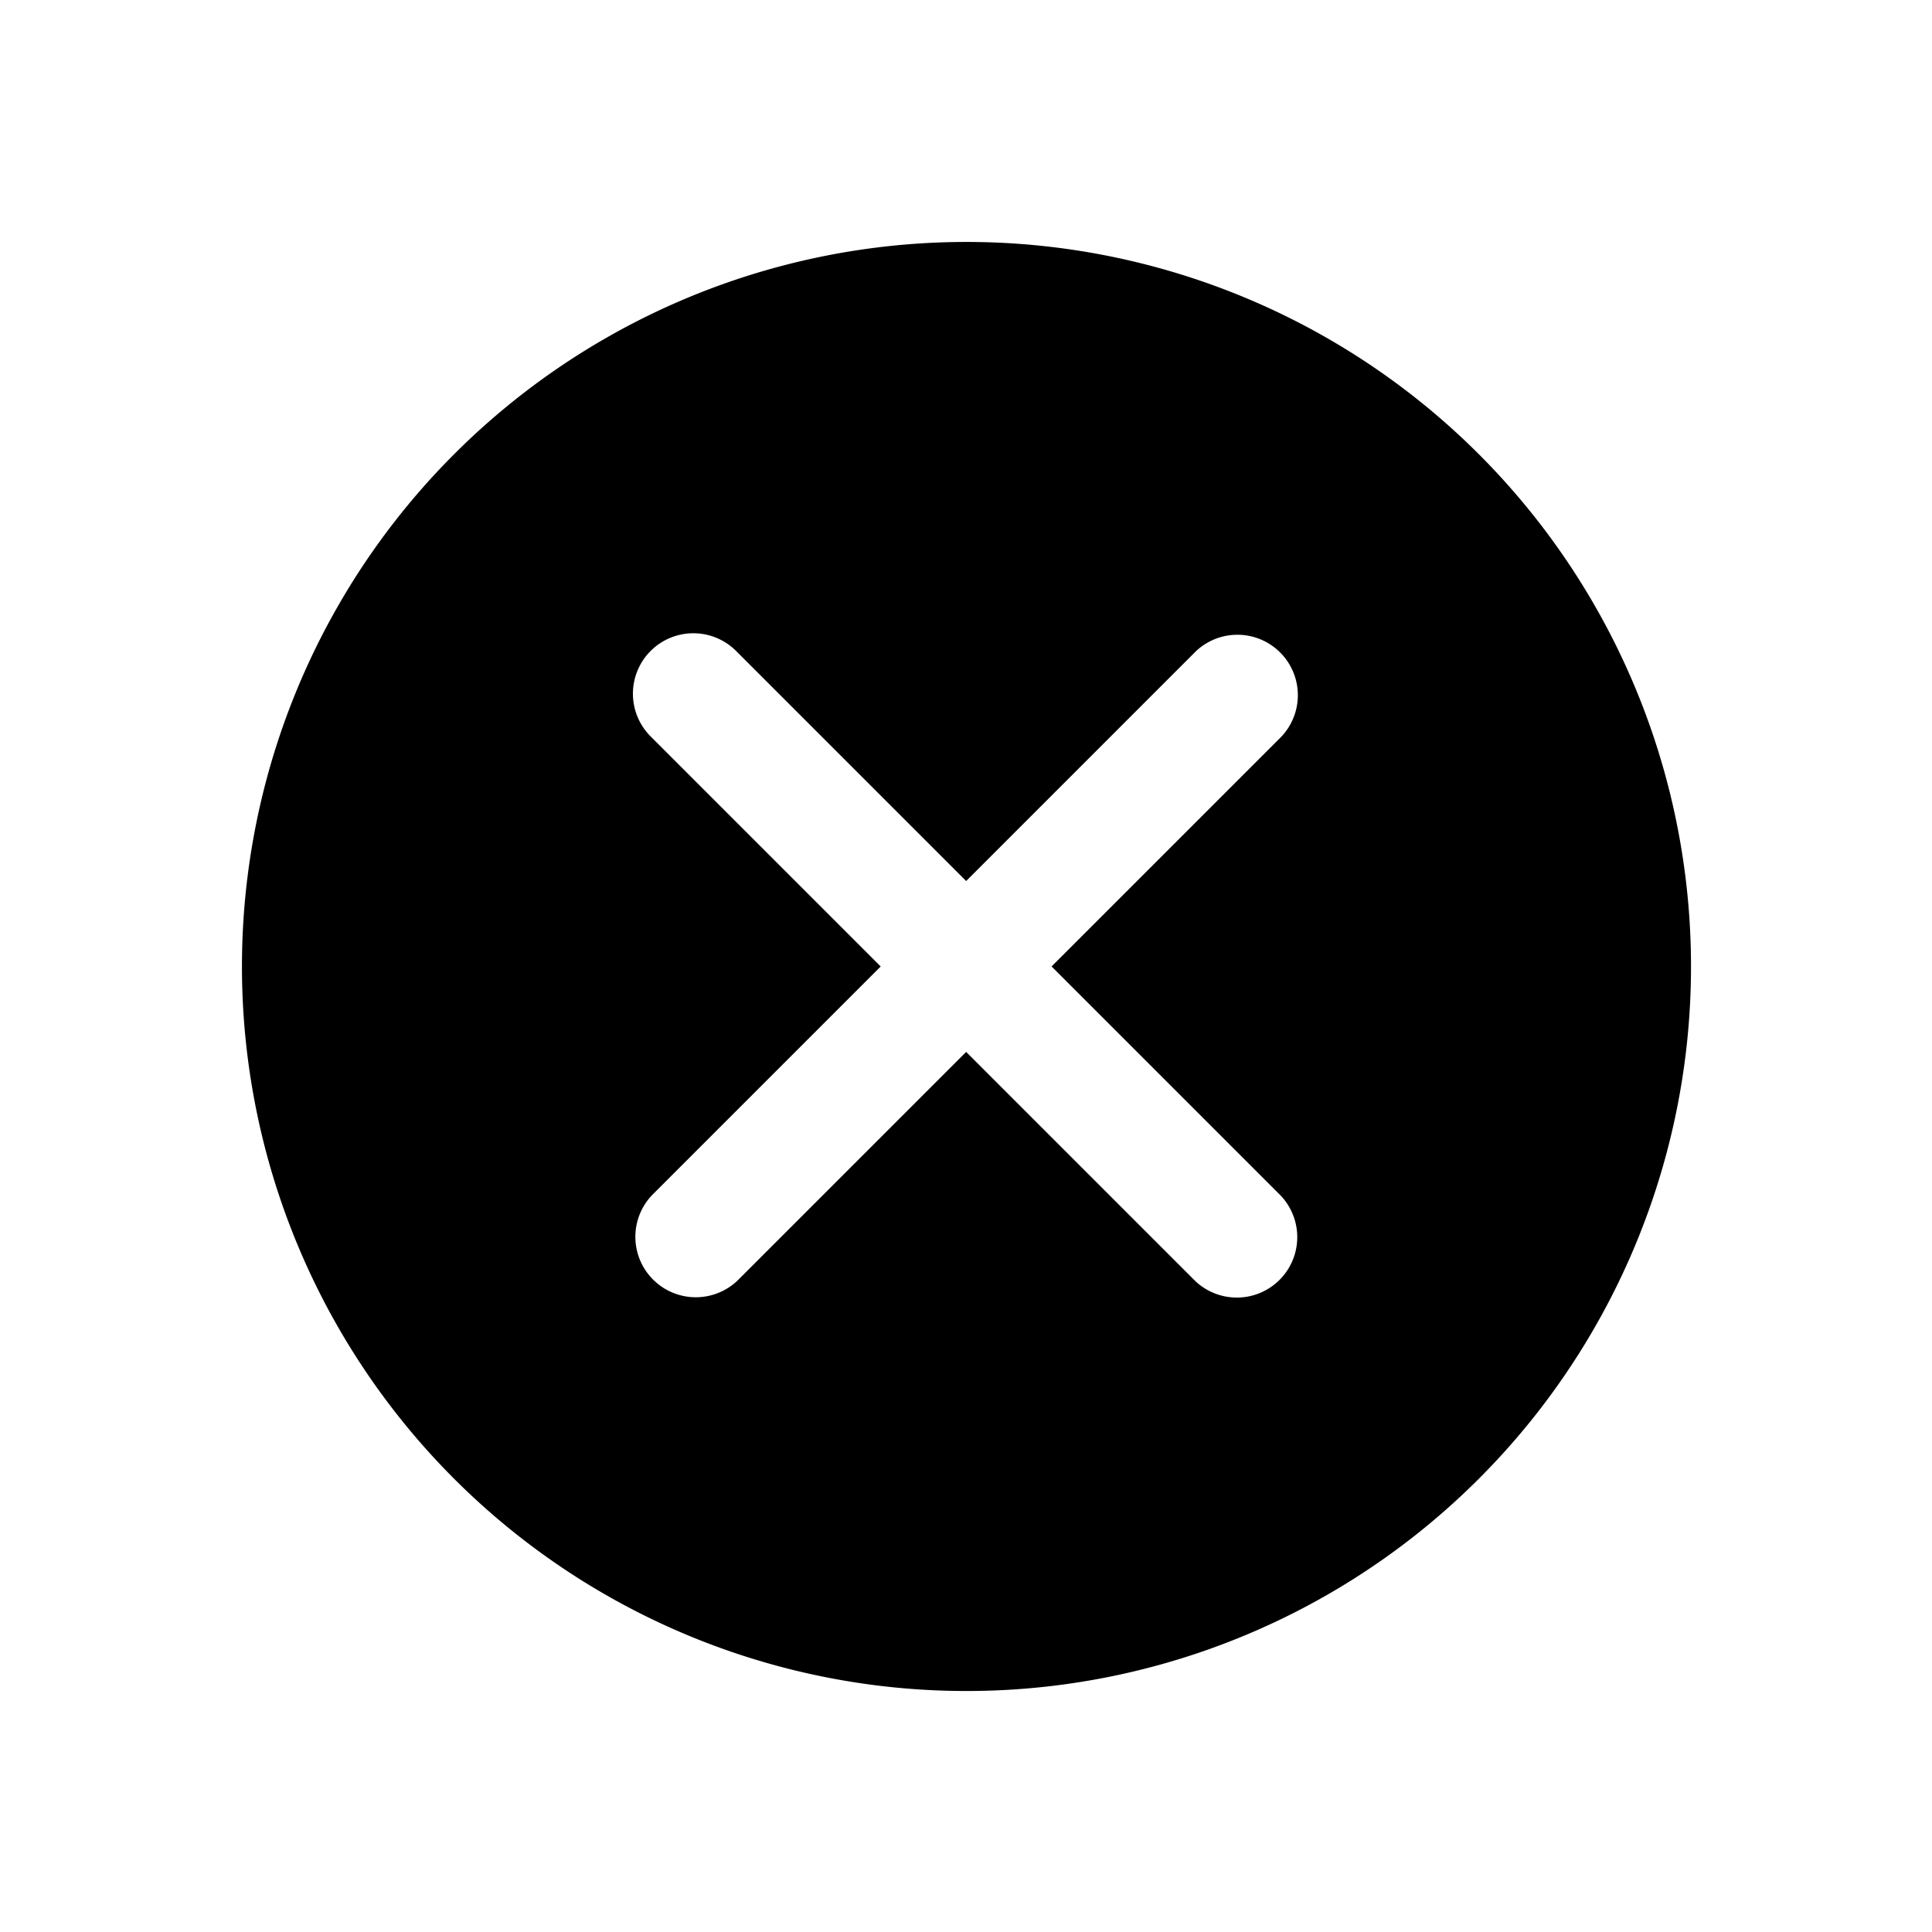 <svg id="Layer_1" data-name="Layer 1" xmlns="http://www.w3.org/2000/svg" width="64" height="64" viewBox="0 0 64 64">
  <defs>
    <style>
      .cls-1 {
        fill-rule: evenodd;
      }
    </style>
  </defs>
  <title>Icons 300</title>
  <path class="cls-1" d="M32.016,8.015A24.001,24.001,0,1,1,8.015,32.016,24.001,24.001,0,0,1,32.016,8.015ZM21.601,39.589a2.002,2.002,0,0,0,2.831,2.83l7.573-7.573L39.589,42.43a2.002,2.002,0,0,0,2.83-2.831l-7.584-7.584,7.613-7.613a2.002,2.002,0,0,0-2.83-2.83l-7.613,7.613-7.602-7.602a2.002,2.002,0,1,0-2.831,2.831l7.602,7.602Z"/>
</svg>
